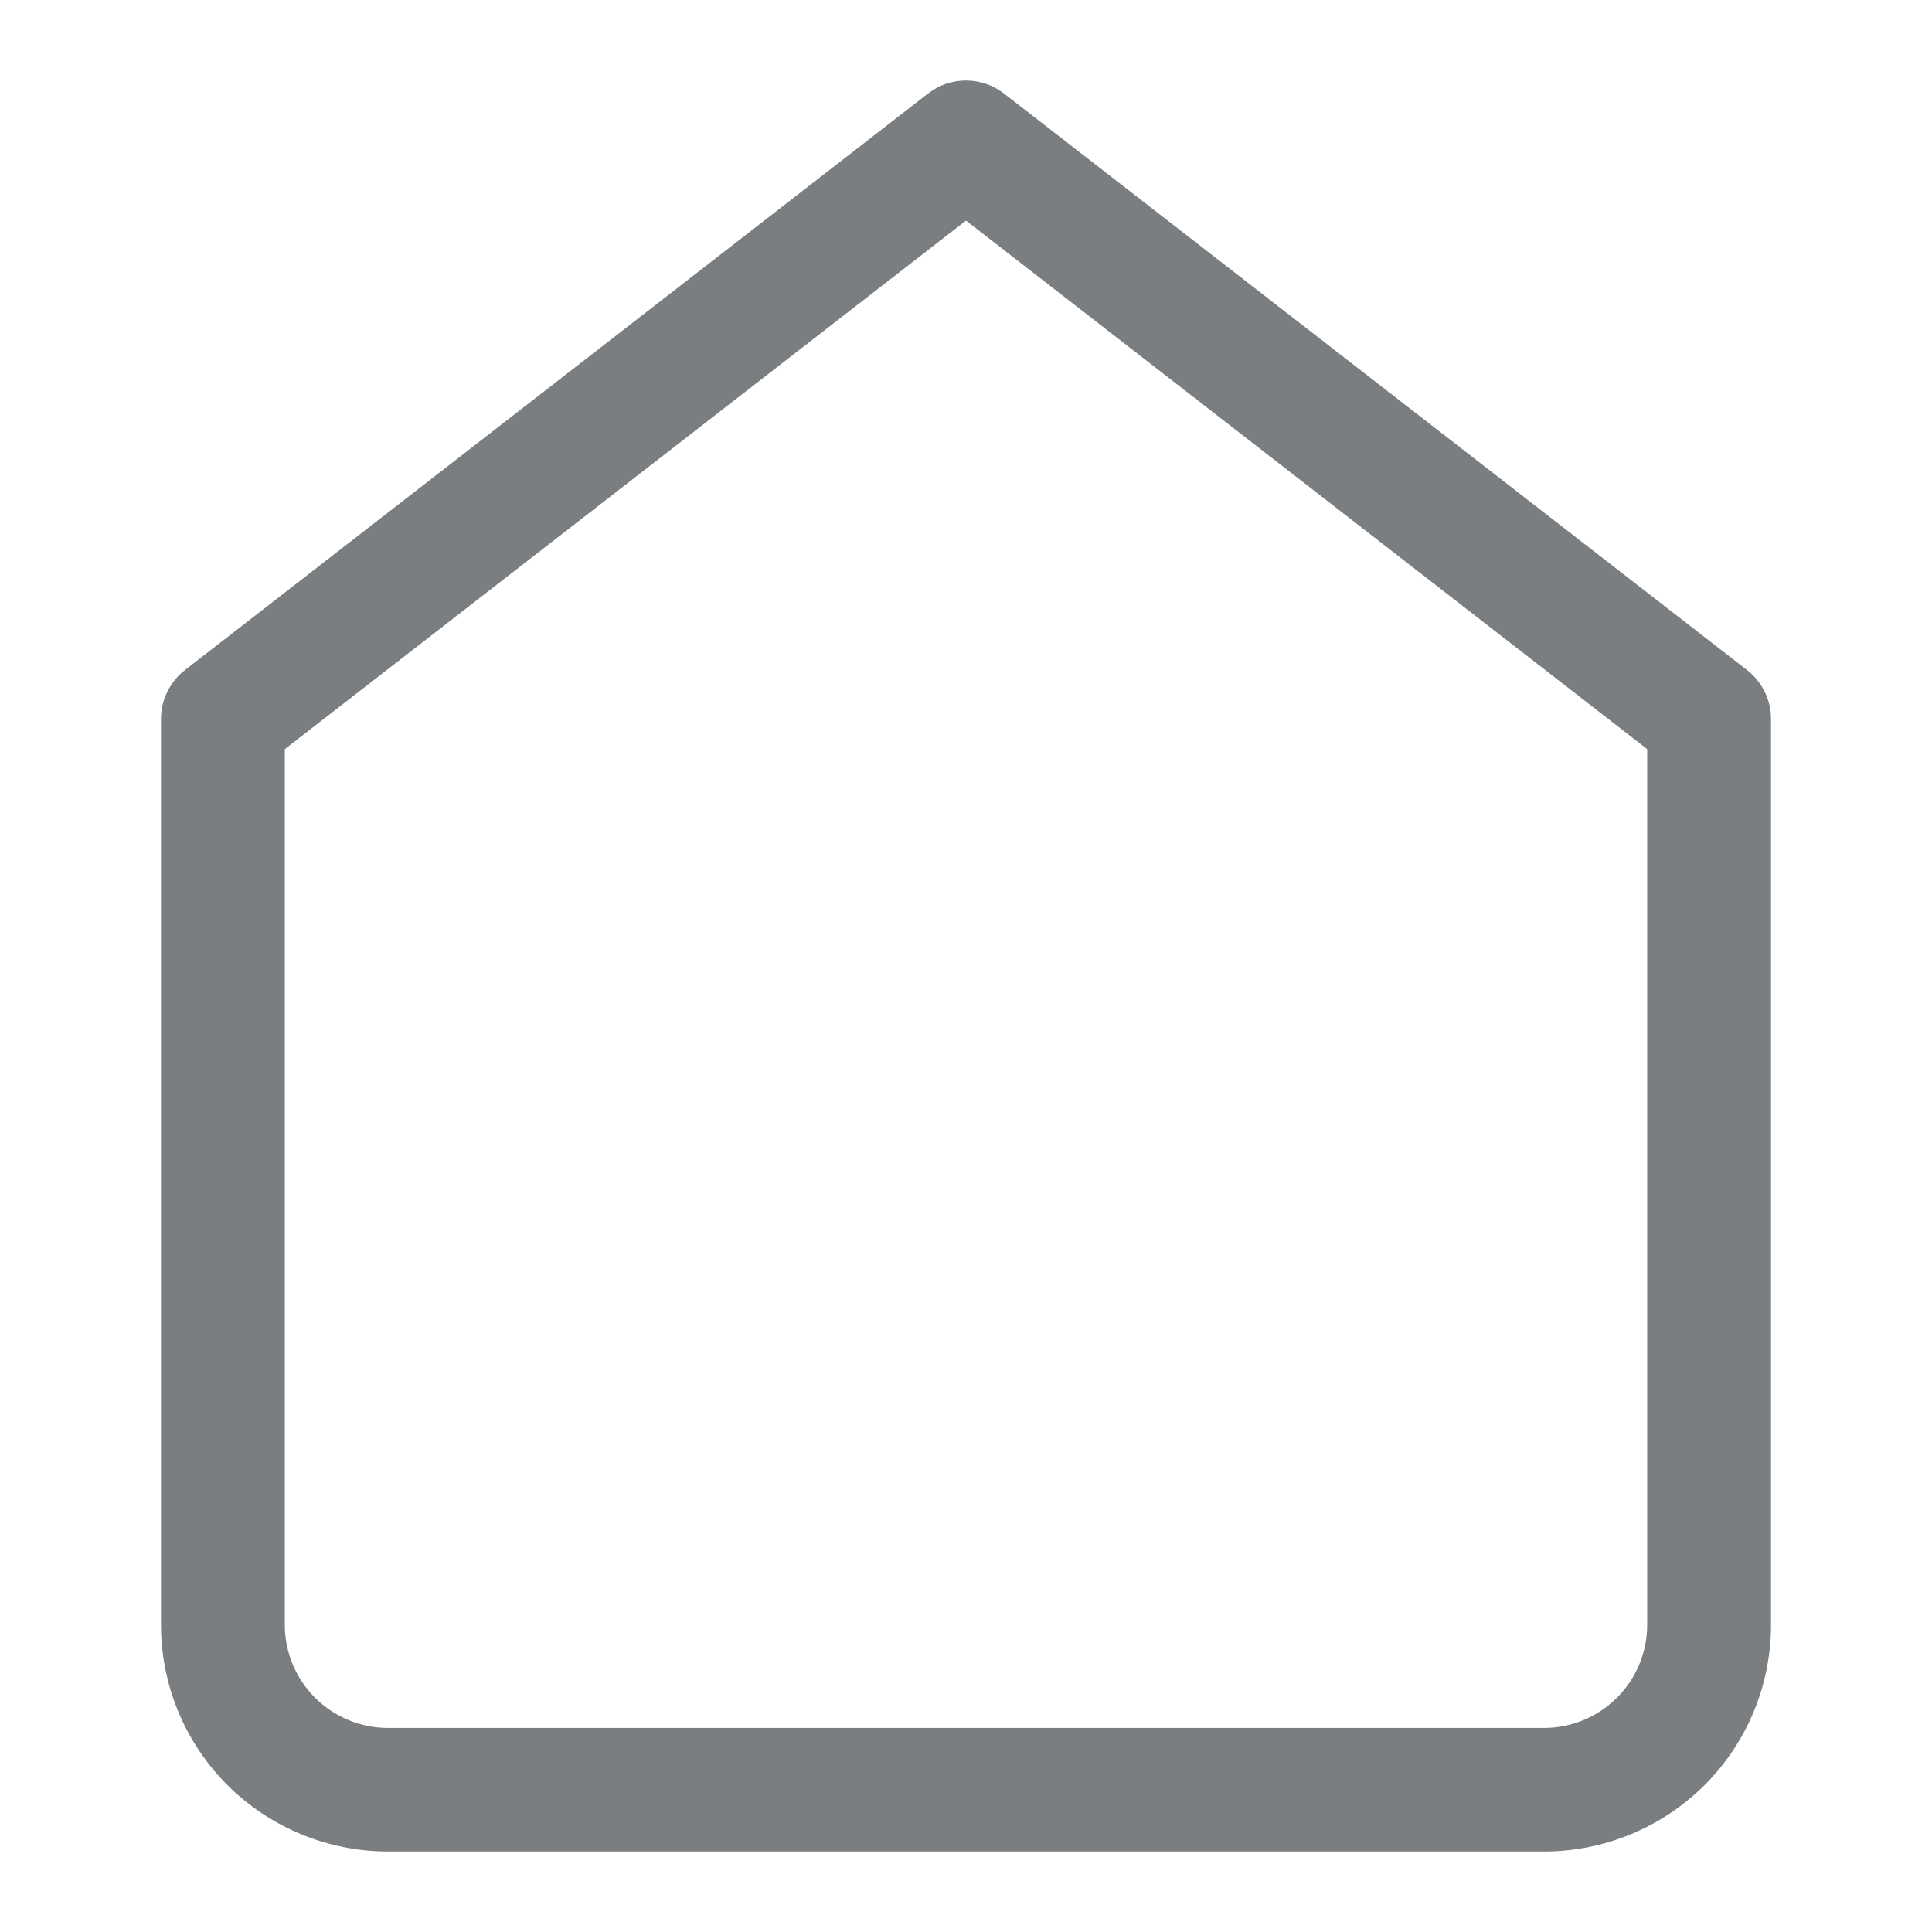 <svg width="24" height="24" viewBox="0 0 24 24" fill="none" xmlns="http://www.w3.org/2000/svg">
<path fill-rule="evenodd" clip-rule="evenodd" d="M11.528 1.162C11.806 0.946 12.194 0.946 12.472 1.162L21.703 8.324C21.89 8.47 22 8.693 22 8.93V20.186C22 20.932 21.703 21.648 21.174 22.176C20.645 22.703 19.927 23 19.18 23H4.821C4.072 23 3.355 22.703 2.826 22.176C2.297 21.648 2 20.932 2 20.186V8.93C2 8.693 2.11 8.47 2.297 8.324L11.528 1.162ZM3.538 9.306V20.186C3.538 20.525 3.674 20.851 3.914 21.09C4.154 21.33 4.48 21.465 4.821 21.465H19.18C19.52 21.465 19.846 21.33 20.086 21.09C20.326 20.851 20.462 20.525 20.462 20.186V9.306L12 2.74L3.538 9.306Z" fill="#7A7E80"/>
</svg>
